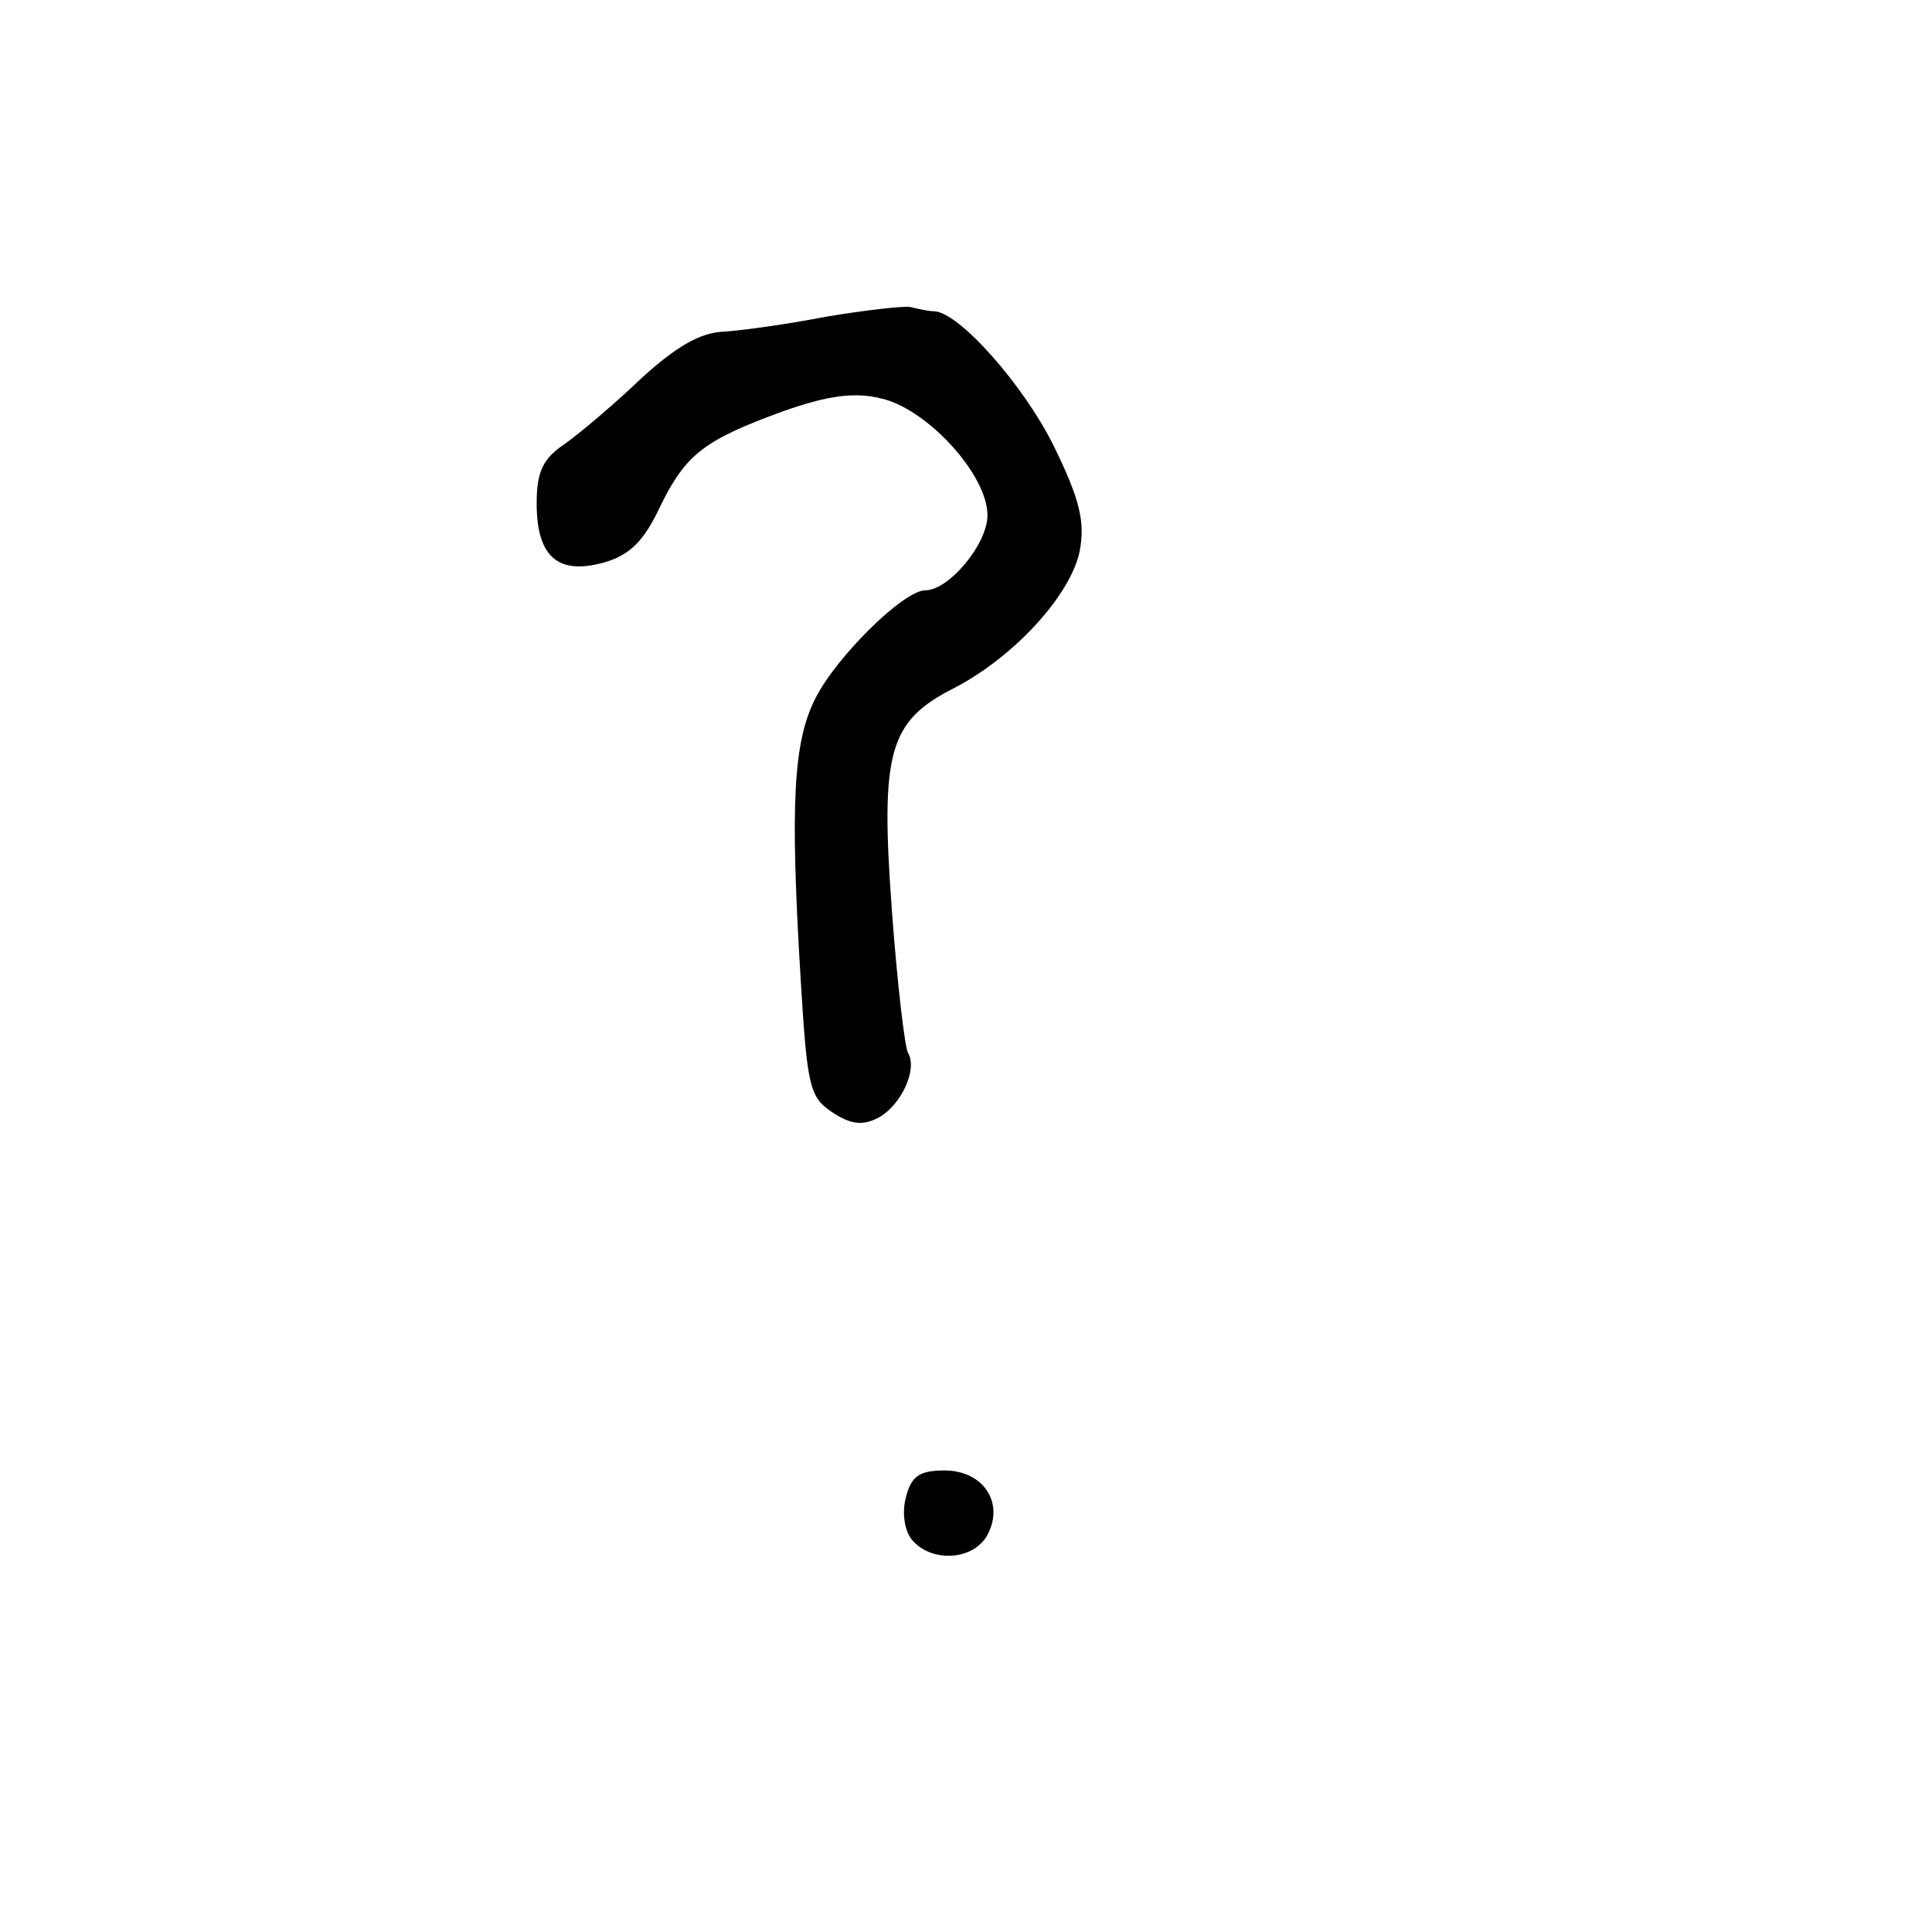 <?xml version="1.0" standalone="no"?>
<!DOCTYPE svg PUBLIC "-//W3C//DTD SVG 20010904//EN"
 "http://www.w3.org/TR/2001/REC-SVG-20010904/DTD/svg10.dtd">
<svg version="1.0" xmlns="http://www.w3.org/2000/svg"
 width="180pt" height="180pt" viewBox="0 0 180 180"
 preserveAspectRatio="xMidYMid meet">
<g transform="translate(0,180) scale(0.1,-0.1)"
fill="#000000" stroke="none">
<path d="M770 1505 c-36 -7 -79 -13 -96 -14 -22 -1 -44 -14 -76 -43 -25 -24
-57 -51 -71 -61 -21 -14 -27 -26 -27 -56 0 -50 20 -67 63 -55 24 7 37 20 52
52 24 49 41 62 115 89 40 14 65 18 90 12 43 -9 100 -71 100 -109 0 -27 -36
-70 -58 -70 -20 0 -82 -61 -102 -100 -21 -41 -24 -98 -14 -263 6 -98 8 -109
29 -123 18 -12 29 -13 44 -5 21 12 36 45 27 60 -3 5 -10 64 -15 132 -11 149
-3 177 58 208 56 29 109 87 117 128 5 27 0 48 -24 97 -28 57 -89 126 -112 126
-4 0 -14 2 -22 4 -7 1 -42 -3 -78 -9z"/>
<path d="M844 405 c-4 -15 -1 -32 6 -40 18 -21 57 -19 70 5 16 30 -4 60 -40
60 -23 0 -31 -5 -36 -25z"/>
</g>
</svg>
